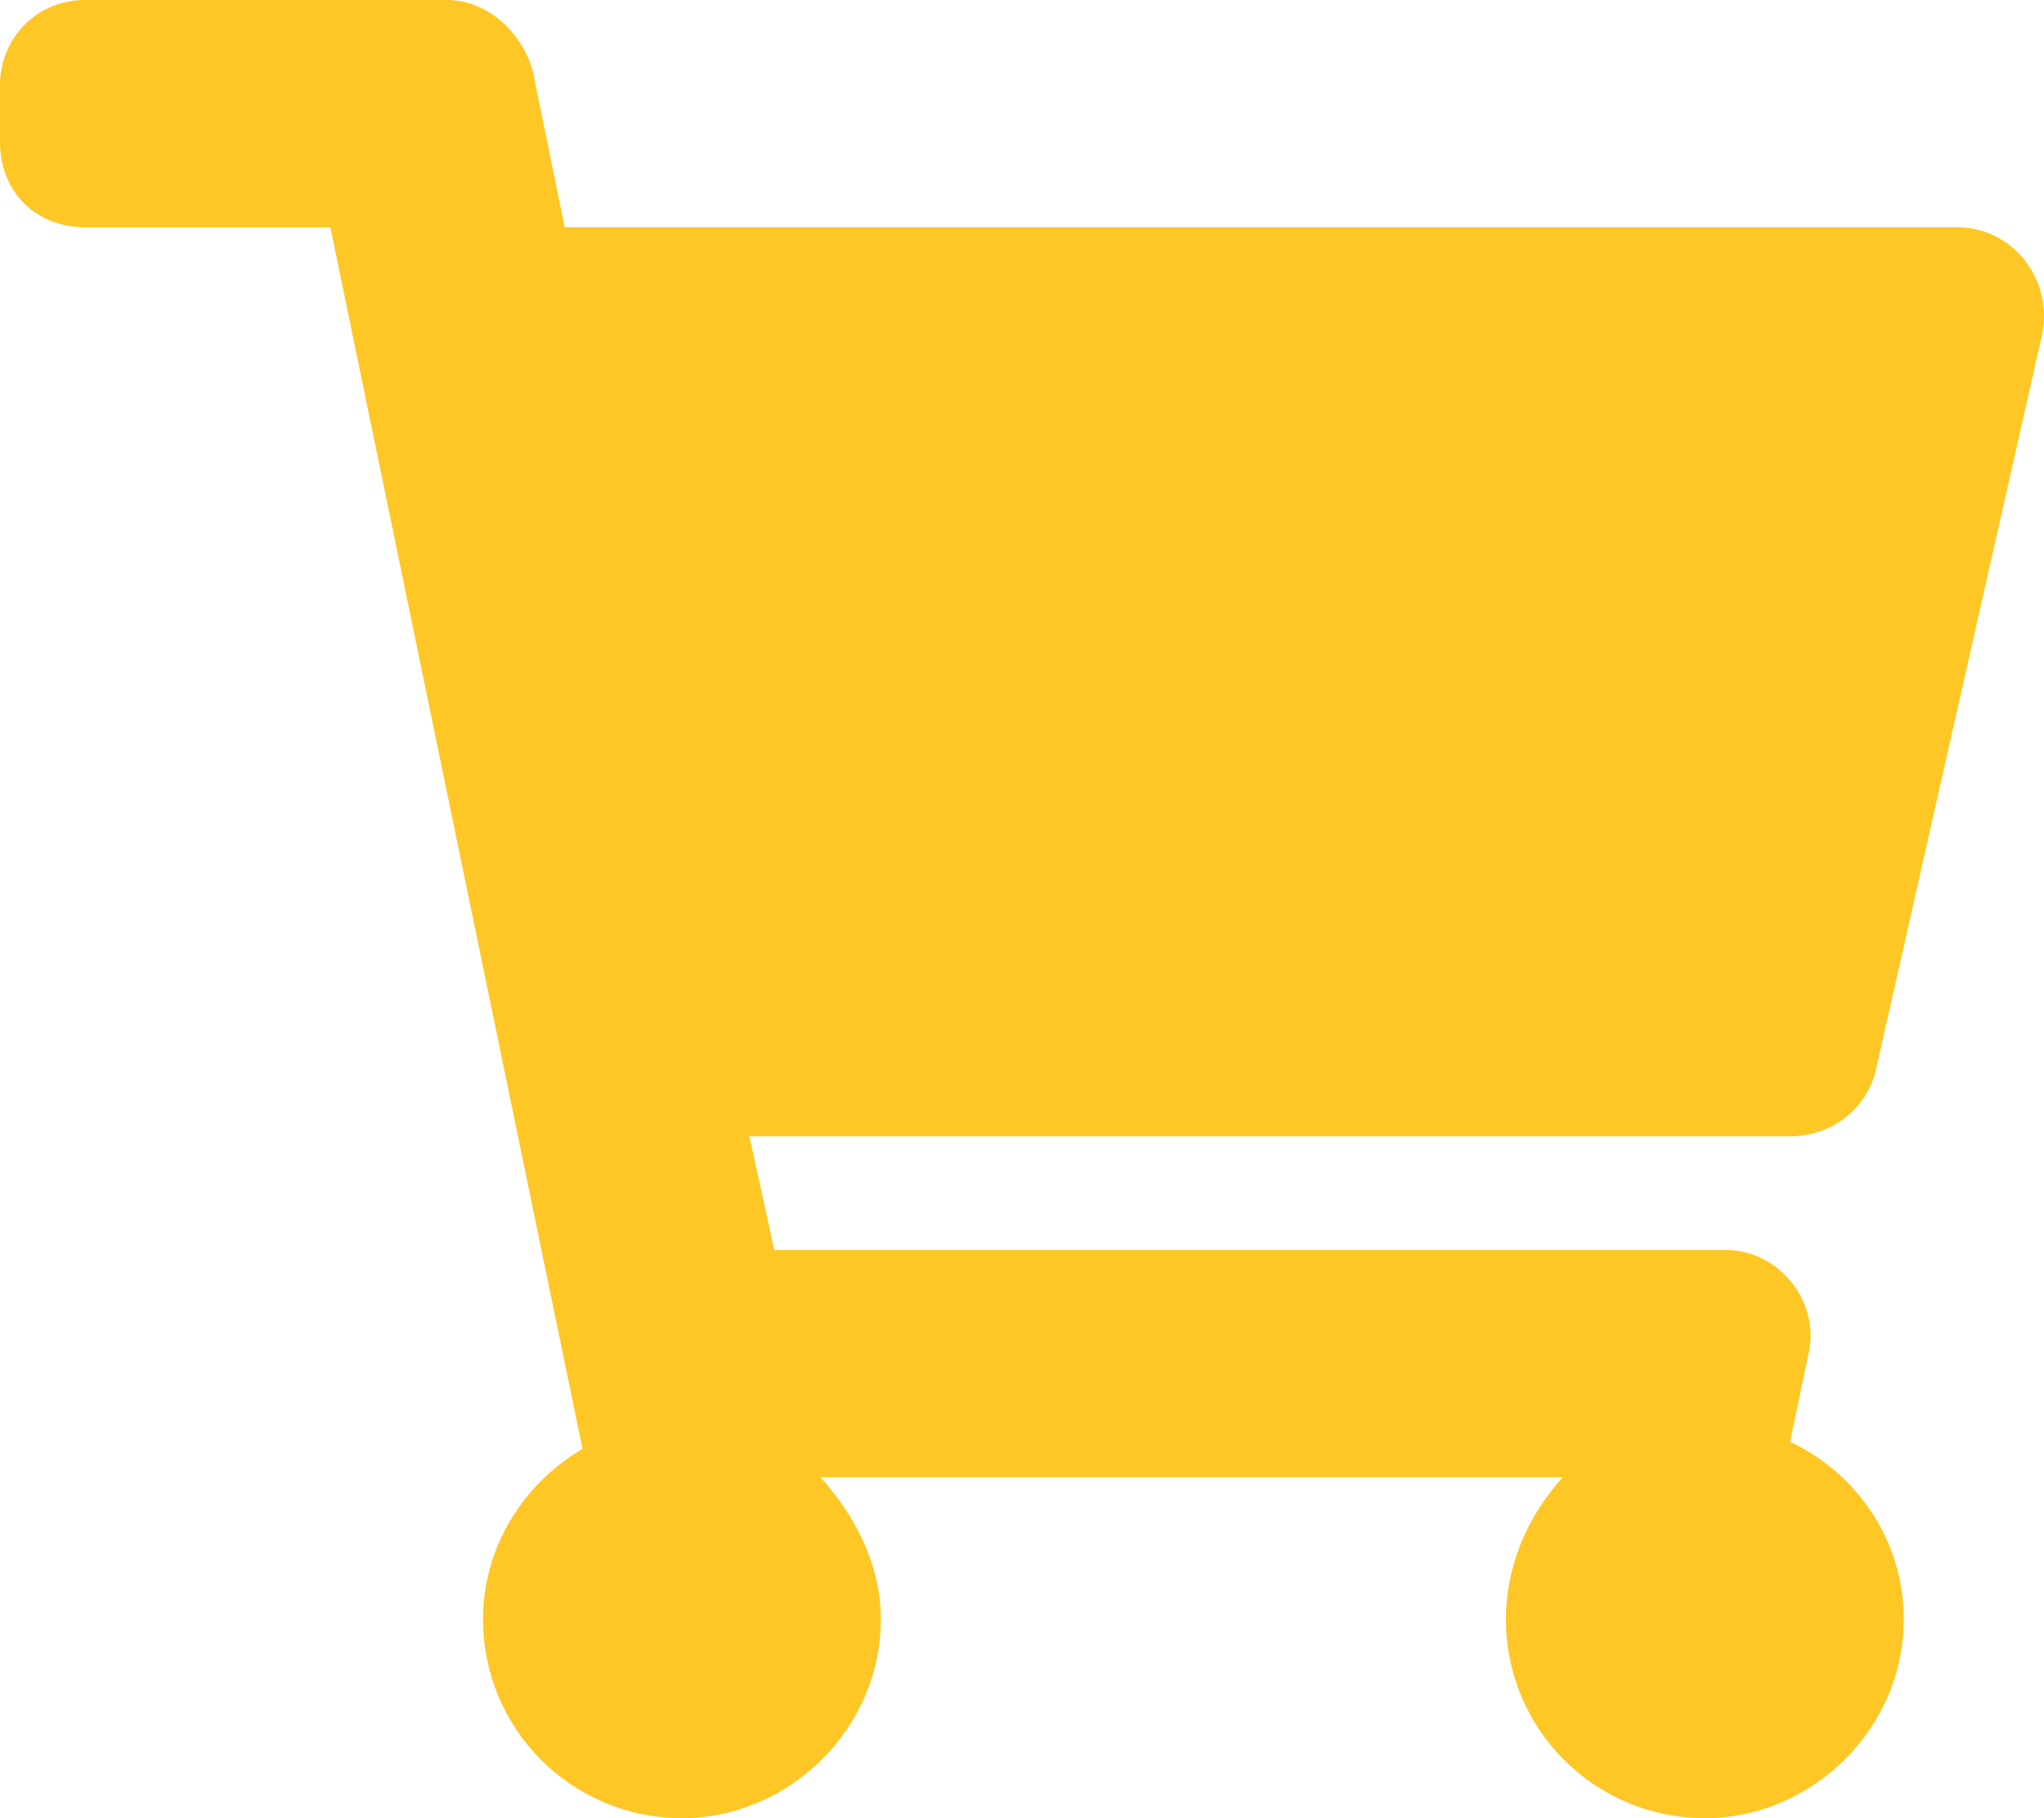 <svg viewBox="0 0 29.224 26" xmlns="http://www.w3.org/2000/svg" xmlns:xlink="http://www.w3.org/1999/xlink" width="29.224" height="26" fill="none" customFrame="#000000">
	<path id="shopping-cart" d="M26.812 15.336L29.199 4.773C29.352 4.012 28.793 3.25 27.98 3.25L8.074 3.25L7.617 1.016C7.465 0.457 6.957 0 6.398 0L1.219 0C0.508 0 0 0.559 0 1.219L0 2.031C0 2.742 0.508 3.25 1.219 3.25L4.723 3.25L8.328 20.719C7.465 21.227 6.906 22.141 6.906 23.156C6.906 24.73 8.176 26 9.75 26C11.273 26 12.594 24.73 12.594 23.156C12.594 22.395 12.238 21.684 11.73 21.125L22.344 21.125C21.836 21.684 21.531 22.395 21.531 23.156C21.531 24.73 22.801 26 24.375 26C25.898 26 27.219 24.73 27.219 23.156C27.219 22.039 26.559 21.074 25.594 20.617L25.848 19.398C26.051 18.637 25.441 17.875 24.68 17.875L11.07 17.875L10.715 16.25L25.594 16.25C26.152 16.25 26.66 15.895 26.812 15.336Z" fill="rgb(255,199,37)" fill-rule="nonzero" />
</svg>
